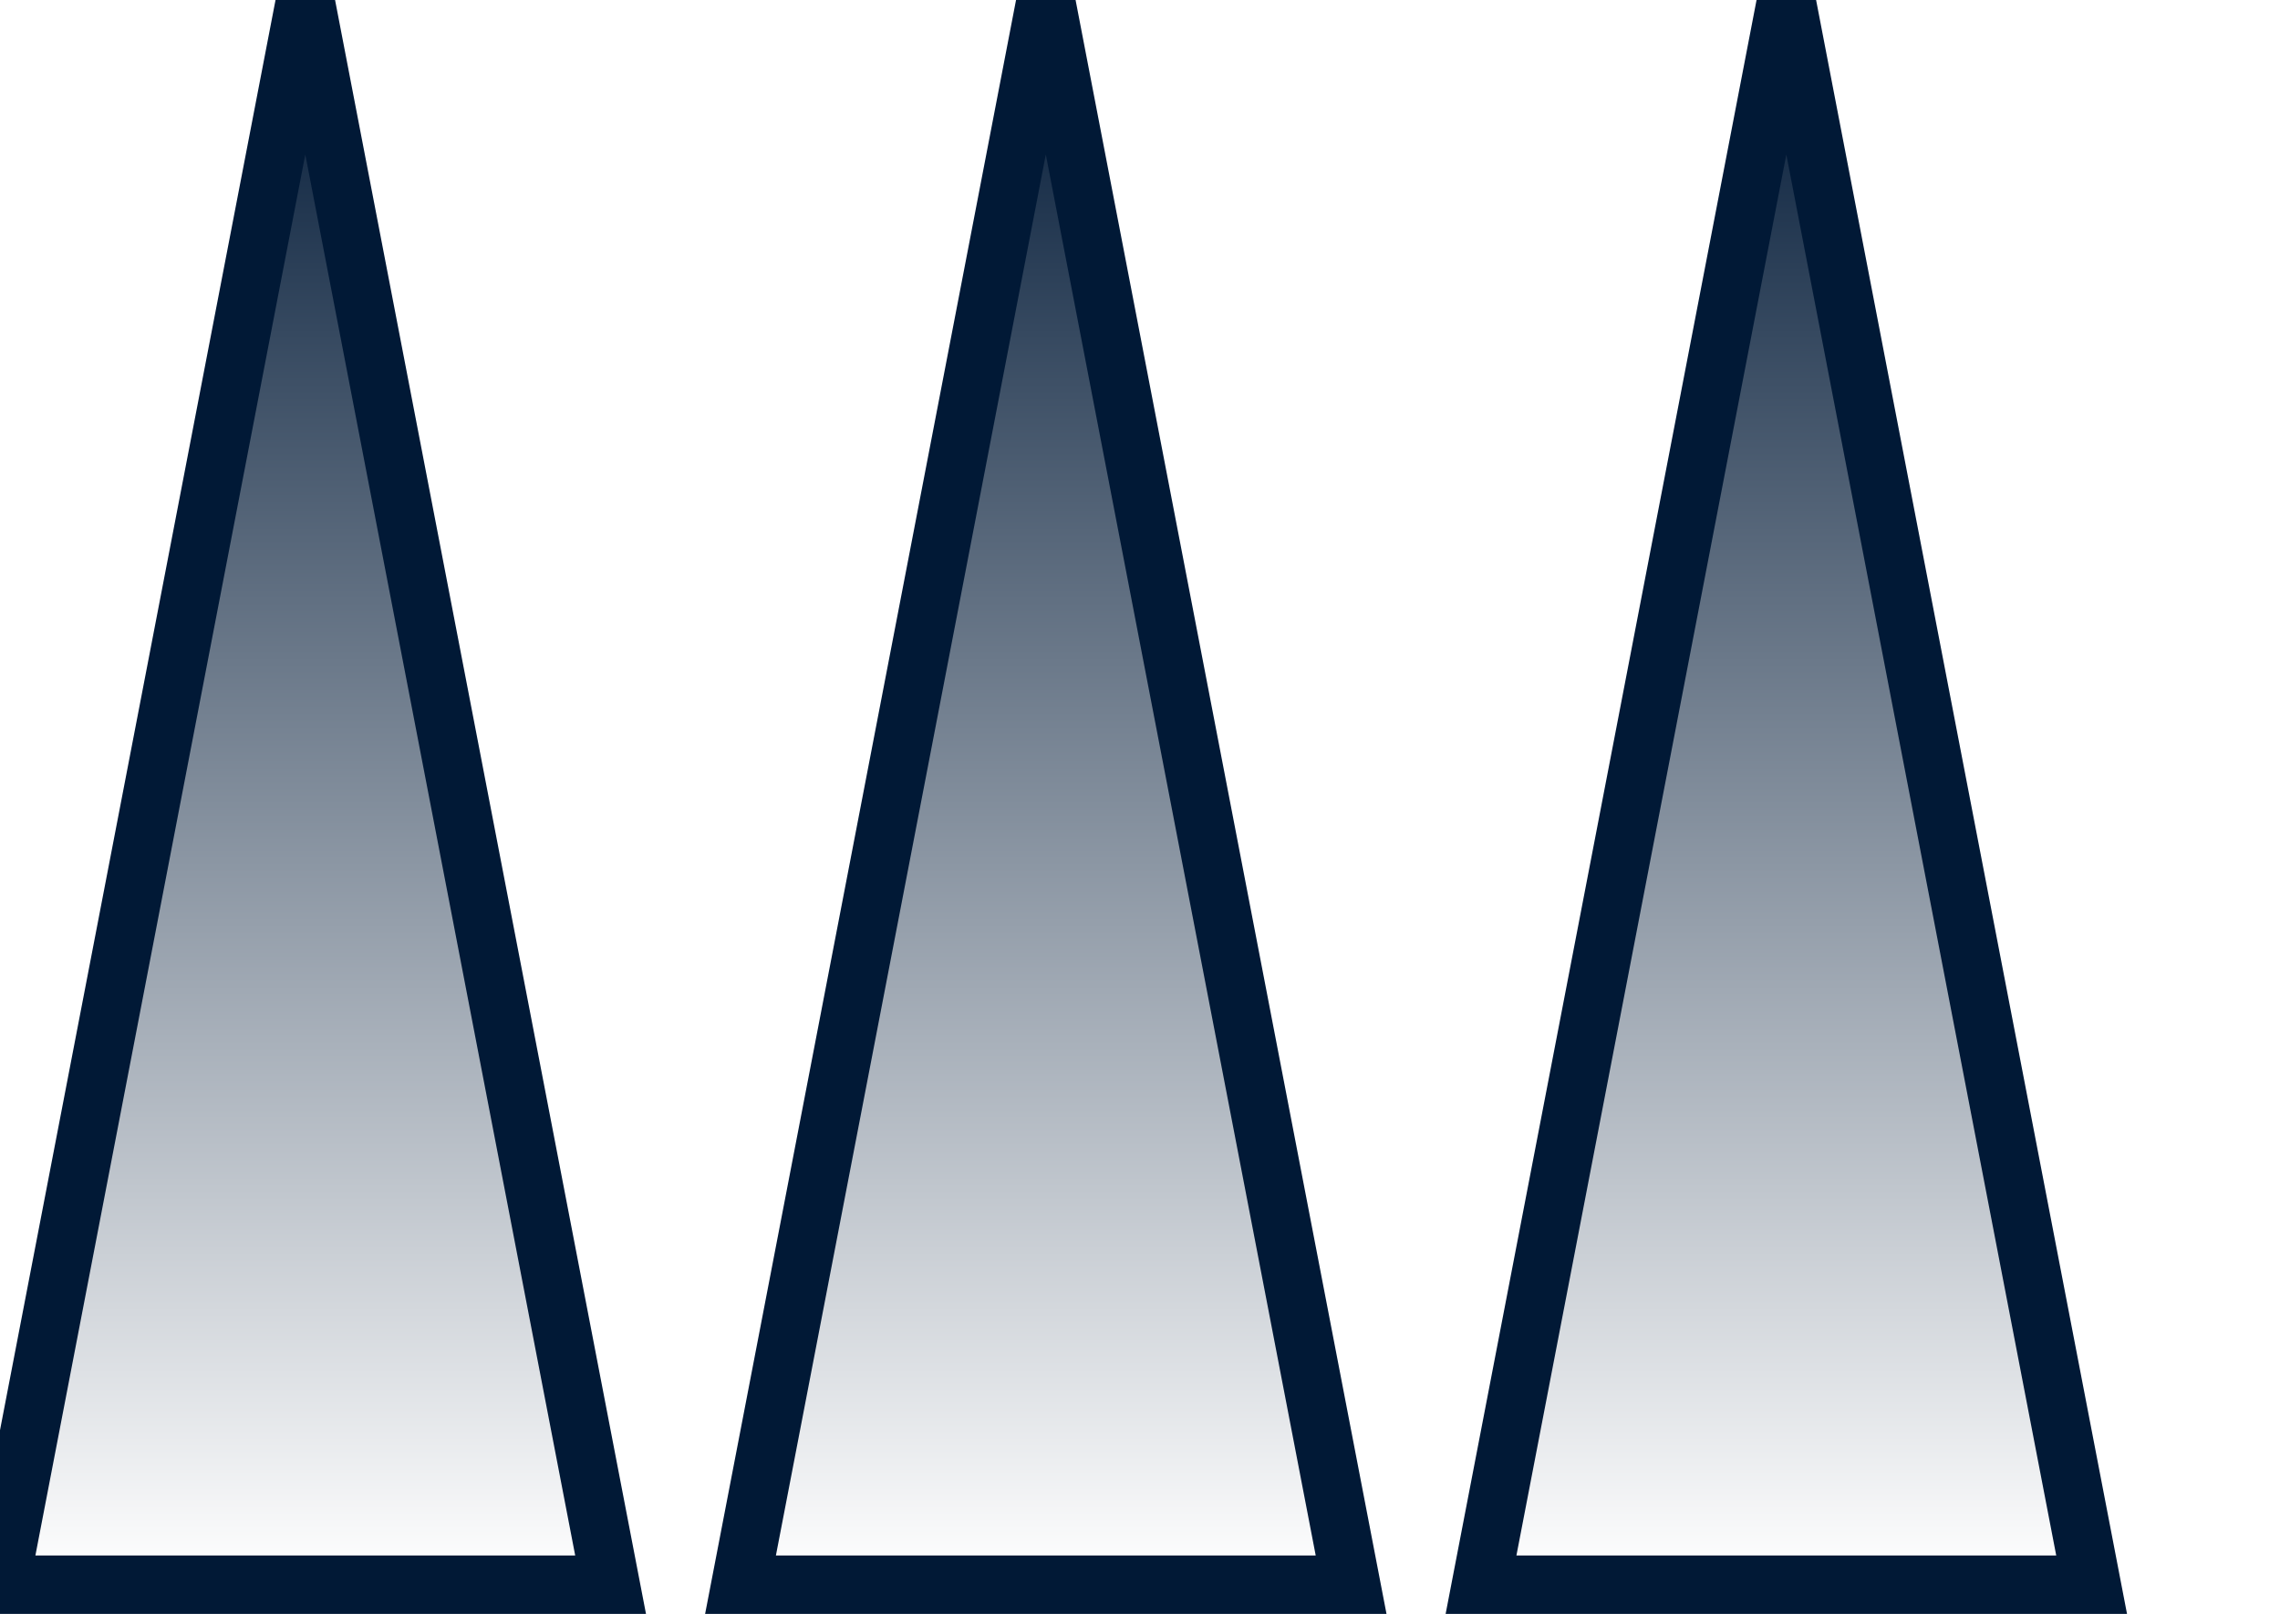 <svg width="351" height="250" xmlns="http://www.w3.org/2000/svg"><g transform="translate(0)"><g style="stroke:#011936;stroke-width:9;"><g style="fill:url(#Gradient2);"><defs><linearGradient id="Gradient2" x1="0" x2="0" y1="0" y2="1"><stop offset="0%" stop-color="#011936"></stop><stop offset="100%" stop-color="#fff"></stop></linearGradient></defs><polygon points="
            0,244
            94,244
            47,0
          "></polygon></g></g></g><g transform="translate(114)"><g style="stroke:#011936;stroke-width:9;"><g style="fill:url(#Gradient2);"><defs><linearGradient id="Gradient2" x1="0" x2="0" y1="0" y2="1"><stop offset="0%" stop-color="#011936"></stop><stop offset="100%" stop-color="#fff"></stop></linearGradient></defs><polygon points="
            0,244
            94,244
            47,0
          "></polygon></g></g></g><g transform="translate(228)"><g style="stroke:#011936;stroke-width:9;"><g style="fill:url(#Gradient2);"><defs><linearGradient id="Gradient2" x1="0" x2="0" y1="0" y2="1"><stop offset="0%" stop-color="#011936"></stop><stop offset="100%" stop-color="#fff"></stop></linearGradient></defs><polygon points="
            0,244
            94,244
            47,0
          "></polygon></g></g></g></svg>